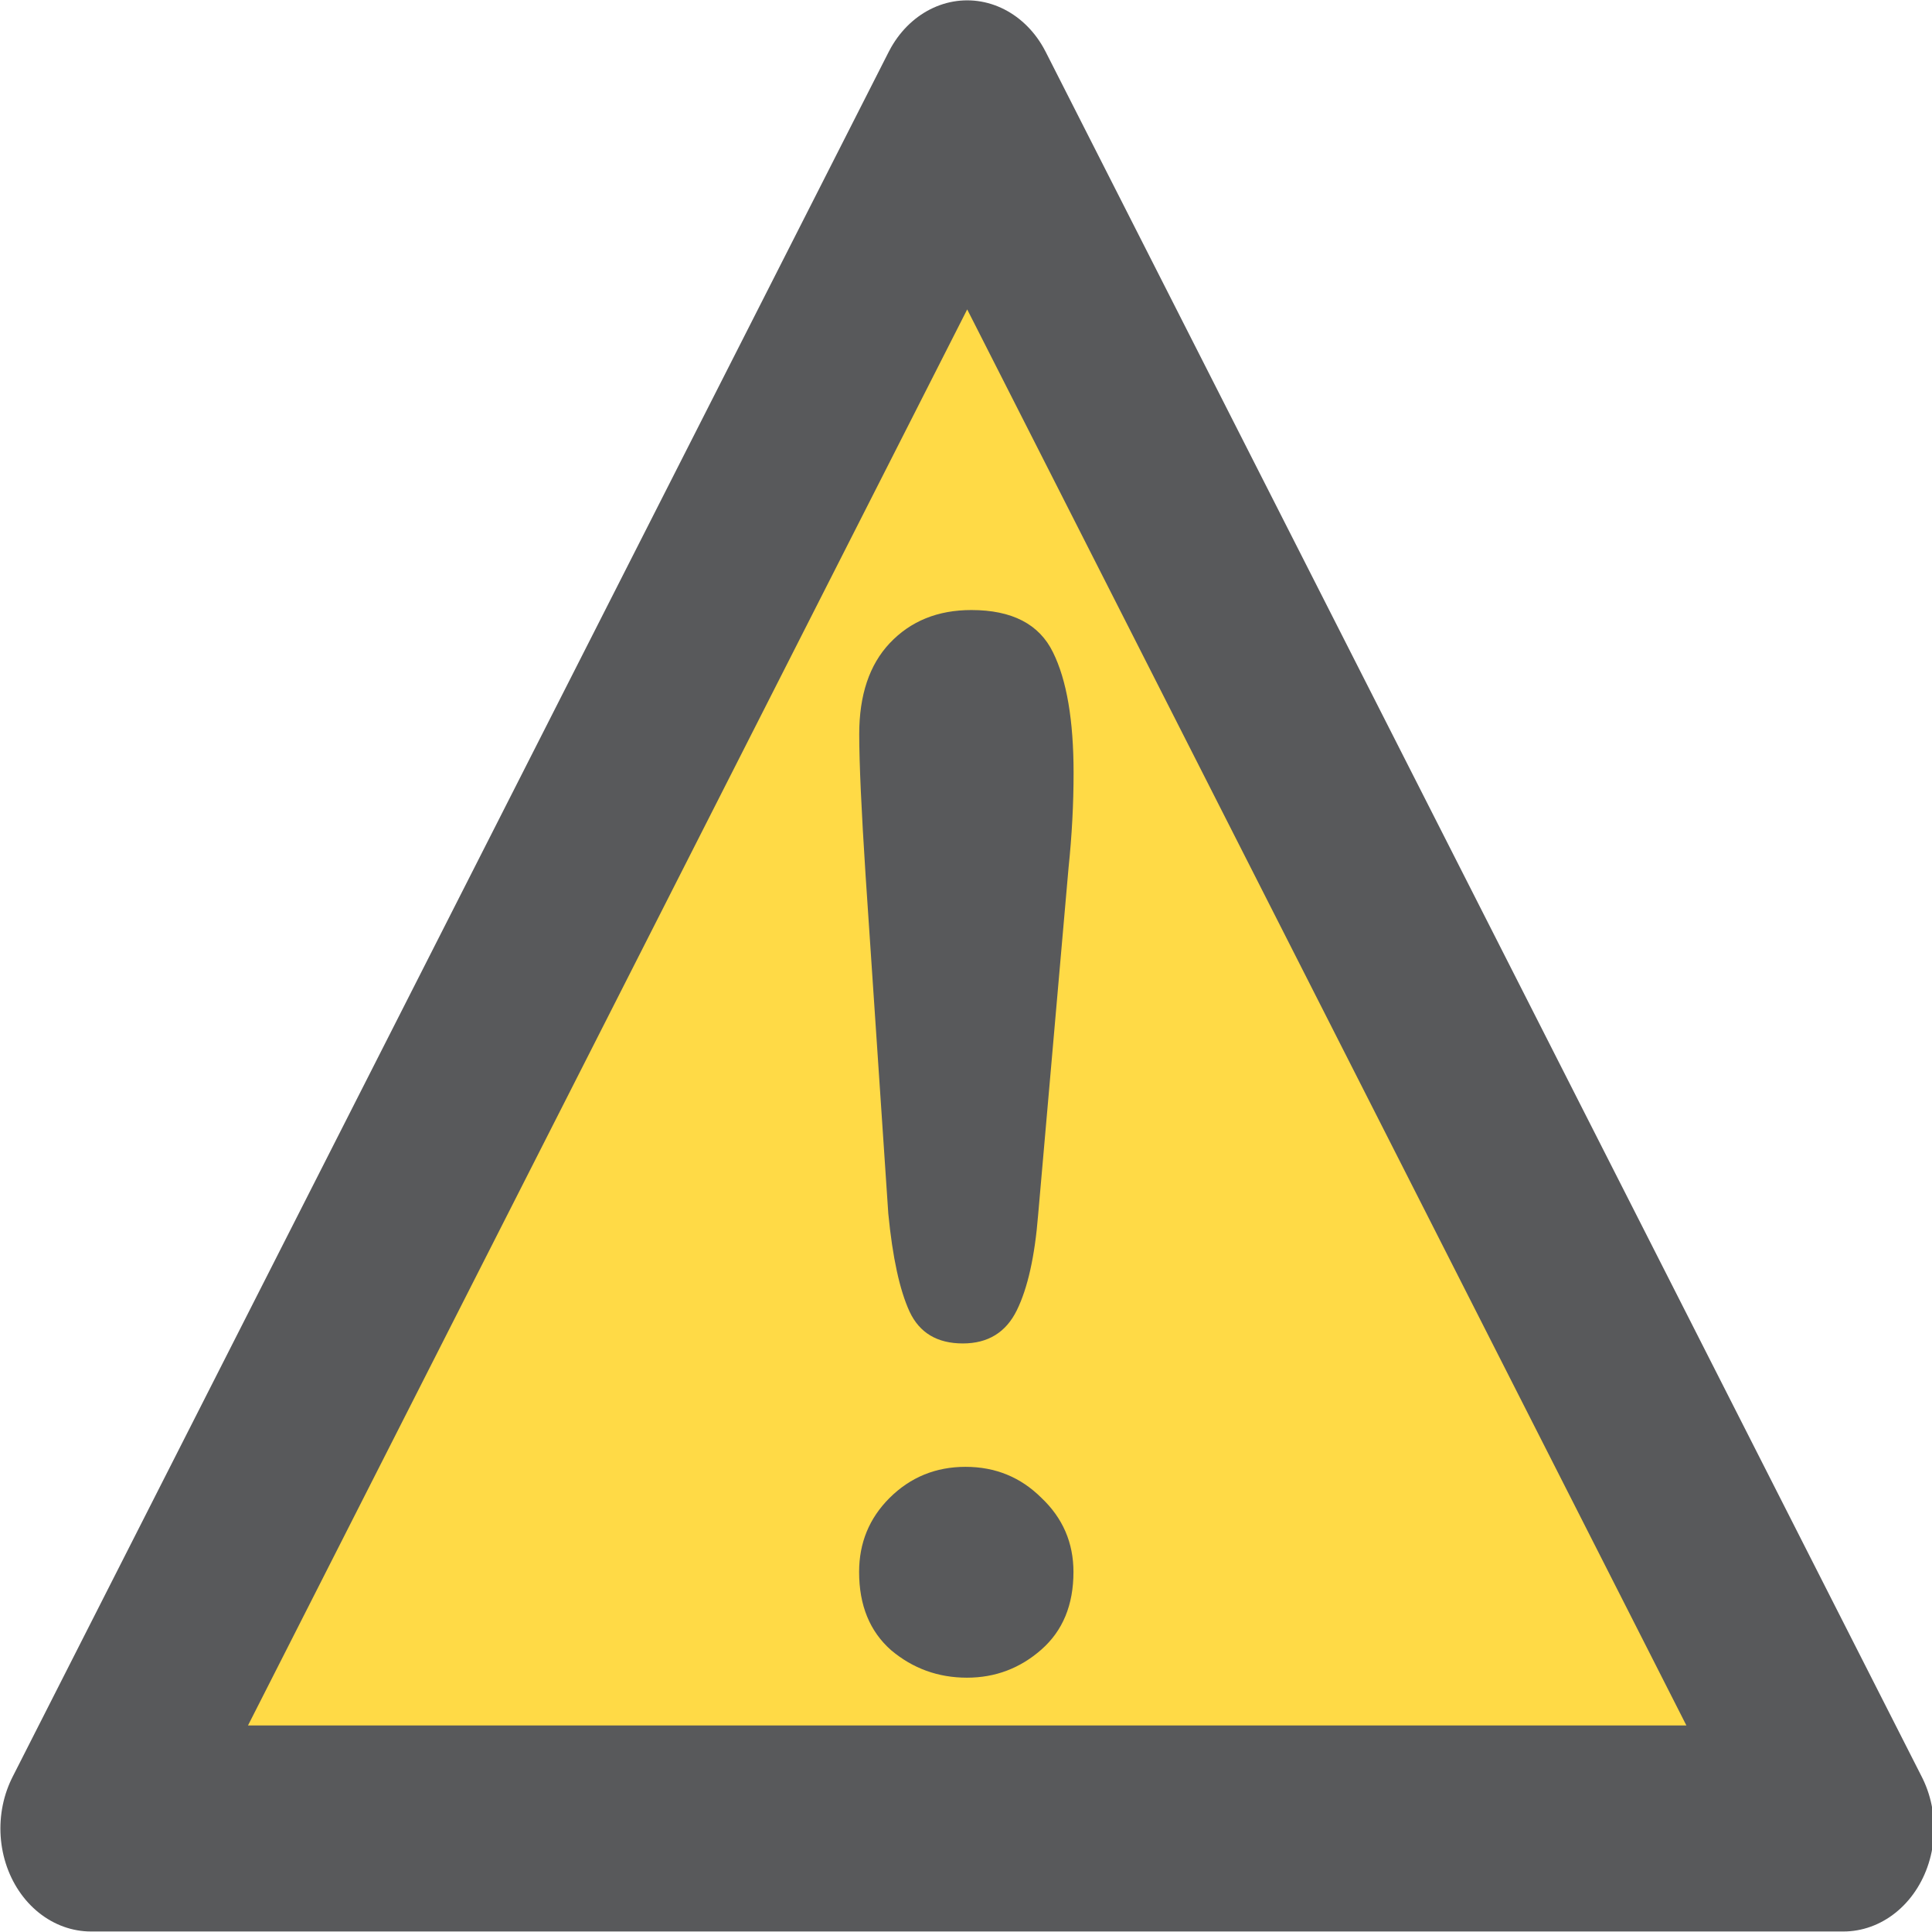<?xml version="1.0" encoding="UTF-8" standalone="no"?>
<svg
   xmlns:dc="http://purl.org/dc/elements/1.1/"
   xmlns:cc="http://creativecommons.org/ns#"
   xmlns:rdf="http://www.w3.org/1999/02/22-rdf-syntax-ns#"
   xmlns:svg="http://www.w3.org/2000/svg"
   xmlns="http://www.w3.org/2000/svg"
   xmlns:sodipodi="http://sodipodi.sourceforge.net/DTD/sodipodi-0.dtd"
   xmlns:inkscape="http://www.inkscape.org/namespaces/inkscape"
   id="Layer_1"
   data-name="Layer 1"
   viewBox="0 0 10 10"
   version="1.1"
   inkscape:version="0.91 r13725"
   sodipodi:docname="message_16x16.svg"
   width="10"
   height="10">
  <sodipodi:namedview
     pagecolor="#ffffff"
     bordercolor="#666666"
     borderopacity="1"
     objecttolerance="10"
     gridtolerance="10"
     guidetolerance="10"
     inkscape:pageopacity="0"
     inkscape:pageshadow="2"
     inkscape:window-width="1920"
     inkscape:window-height="1137"
     id="namedview3357"
     showgrid="false"
     inkscape:zoom="64"
     inkscape:cx="7.8661404"
     inkscape:cy="5.4731862"
     inkscape:window-x="-8"
     inkscape:window-y="299"
     inkscape:window-maximized="1"
     inkscape:current-layer="Layer_1" />
  <defs
     id="defs3337">
    <style
       id="style3339">.cls-1{fill:#e6e7e8;}.cls-2{fill:#58595b;}.cls-3{fill:#9d9fa2;}.cls-4{fill:none;stroke:#58595b;stroke-miterlimit:10;}</style>
  </defs>
  <title
     id="title3341">graph_16x16 copy</title>
  <g
     id="g4170"
     transform="matrix(0.602,0,0,0.598,0.187,3.804)">
    <path
       transform="matrix(0.887,0,0,1.015,-20.282,-10.234)"
       inkscape:transform-center-y="-2.4886007"
       d="m 40.384,19.408 -16.986,0 8.493,-14.711 z"
       inkscape:randomized="0"
       inkscape:rounded="0"
       inkscape:flatsided="true"
       sodipodi:arg2="1.5707963"
       sodipodi:arg1="0.52359878"
       sodipodi:r2="4.9035692"
       sodipodi:r1="9.8071384"
       sodipodi:cy="14.504371"
       sodipodi:cx="31.890667"
       sodipodi:sides="3"
       id="path3361"
       style="color:#000000;clip-rule:nonzero;display:inline;overflow:visible;visibility:visible;opacity:1;isolation:auto;mix-blend-mode:normal;color-interpolation:sRGB;color-interpolation-filters:linearRGB;solid-color:#000000;solid-opacity:1;fill:#ffda46;fill-opacity:1;fill-rule:evenodd;stroke:#58595b;stroke-width:1.757;stroke-linecap:butt;stroke-linejoin:round;stroke-miterlimit:10;stroke-dasharray:none;stroke-dashoffset:0;stroke-opacity:1;color-rendering:auto;image-rendering:auto;shape-rendering:auto;text-rendering:auto;enable-background:accumulate"
       sodipodi:type="star" />
    <g
       transform="translate(-18.045,-4.55)"
       id="text4163"
       style="font-style:normal;font-weight:normal;font-size:40px;line-height:125%;font-family:sans-serif;letter-spacing:0px;word-spacing:0px;fill:#58595b;fill-opacity:1;stroke:none;stroke-width:1px;stroke-linecap:butt;stroke-linejoin:miter;stroke-opacity:1">
      <path
         inkscape:connector-curvature="0"
         id="path4168"
         style="font-style:normal;font-variant:normal;font-weight:normal;font-stretch:normal;font-size:12.5px;font-family:'Arial Rounded MT Bold';-inkscape-font-specification:'Arial Rounded MT Bold, ';fill:#58595b"
         d="m 25.372,8.694 -0.195,-2.924 q -0.055,-0.854 -0.055,-1.227 0,-0.507 0.262,-0.787 0.269,-0.287 0.702,-0.287 0.525,0 0.702,0.366 0.177,0.36 0.177,1.044 0,0.403 -0.043,0.818 L 26.66,8.706 q -0.043,0.537 -0.183,0.824 -0.14,0.287 -0.464,0.287 -0.33,0 -0.458,-0.275 Q 25.427,9.262 25.372,8.694 Z m 0.677,4.016 q -0.372,0 -0.653,-0.238 -0.275,-0.244 -0.275,-0.677 0,-0.378 0.262,-0.641 0.269,-0.269 0.653,-0.269 0.385,0 0.653,0.269 0.275,0.262 0.275,0.641 0,0.427 -0.275,0.671 -0.275,0.244 -0.641,0.244 z" />
    </g>
  </g>
</svg>
